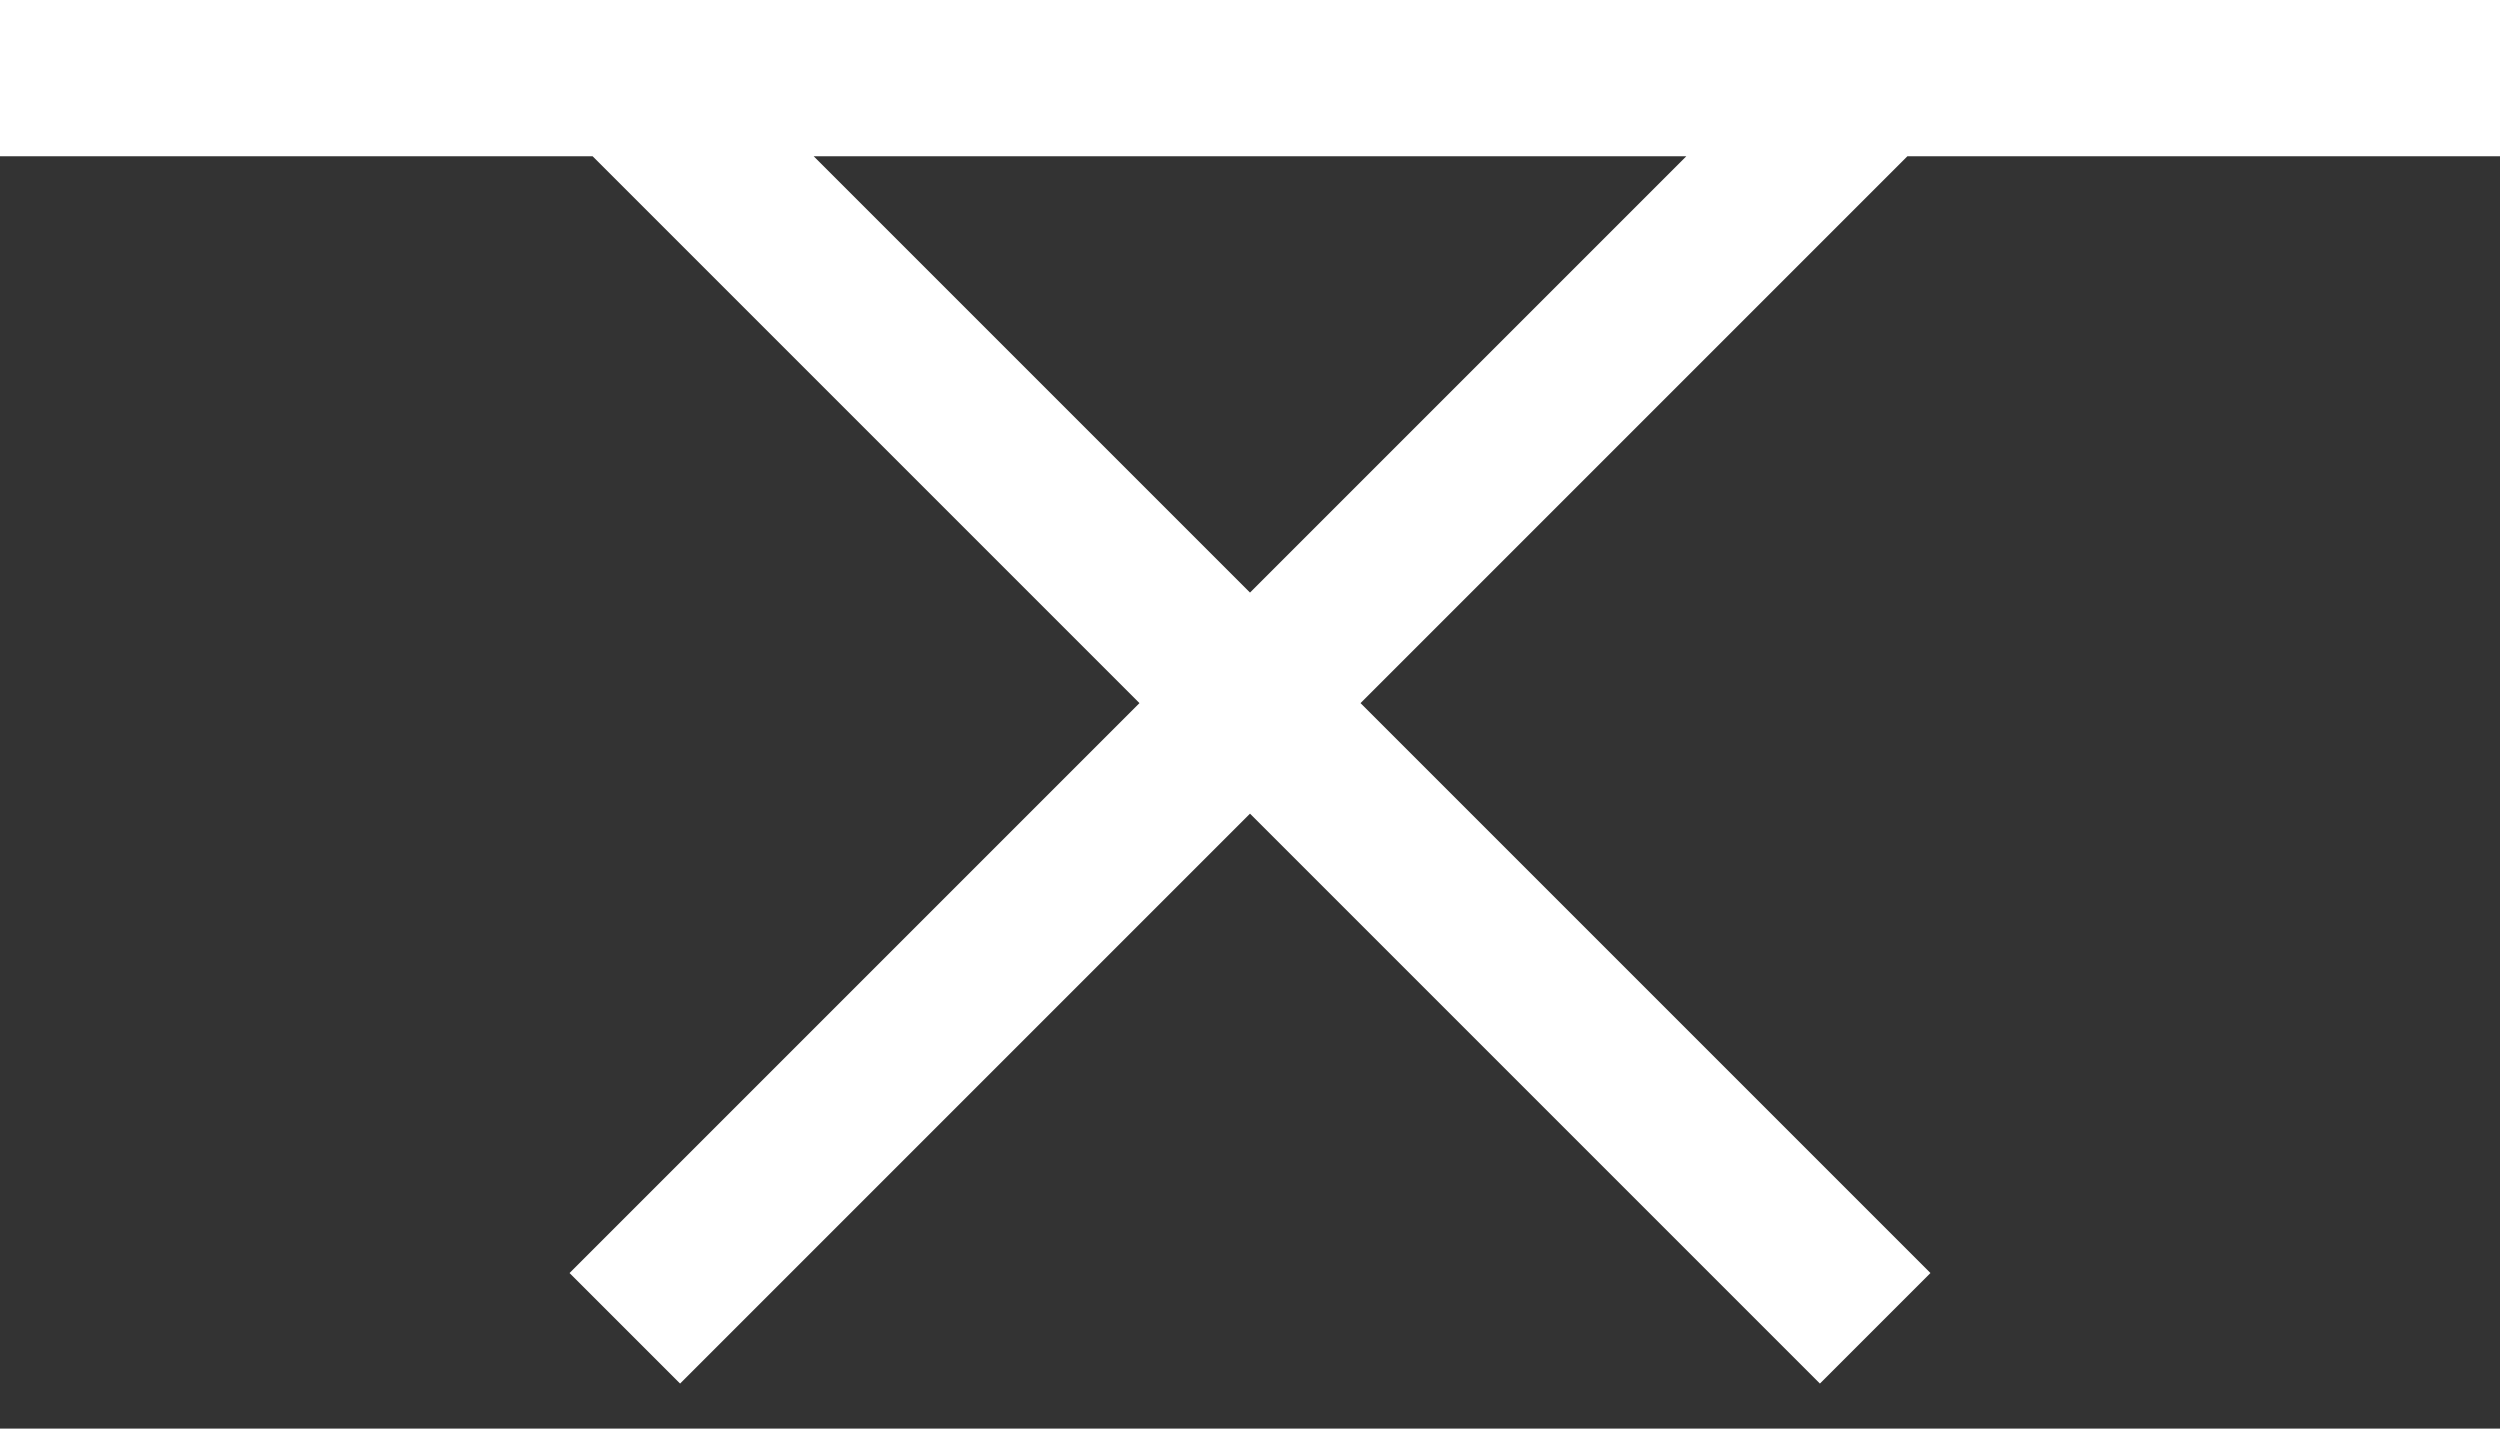 <svg width="28" height="16" viewBox="0 0 28 16" fill="none" xmlns="http://www.w3.org/2000/svg">
<rect x="0" y="0" width="28" height="16" fill="#333333" stroke="none"/>
<path d="M28 1.75V0H0V1.75H6.637L12.762 7.875L6.379 14.258L7.617 15.496L14 9.113L20.383 15.496L21.621 14.258L15.238 7.875L21.363 1.75H28ZM14 6.637L9.113 1.75H18.887L14 6.637Z" fill="white"/>
</svg>
